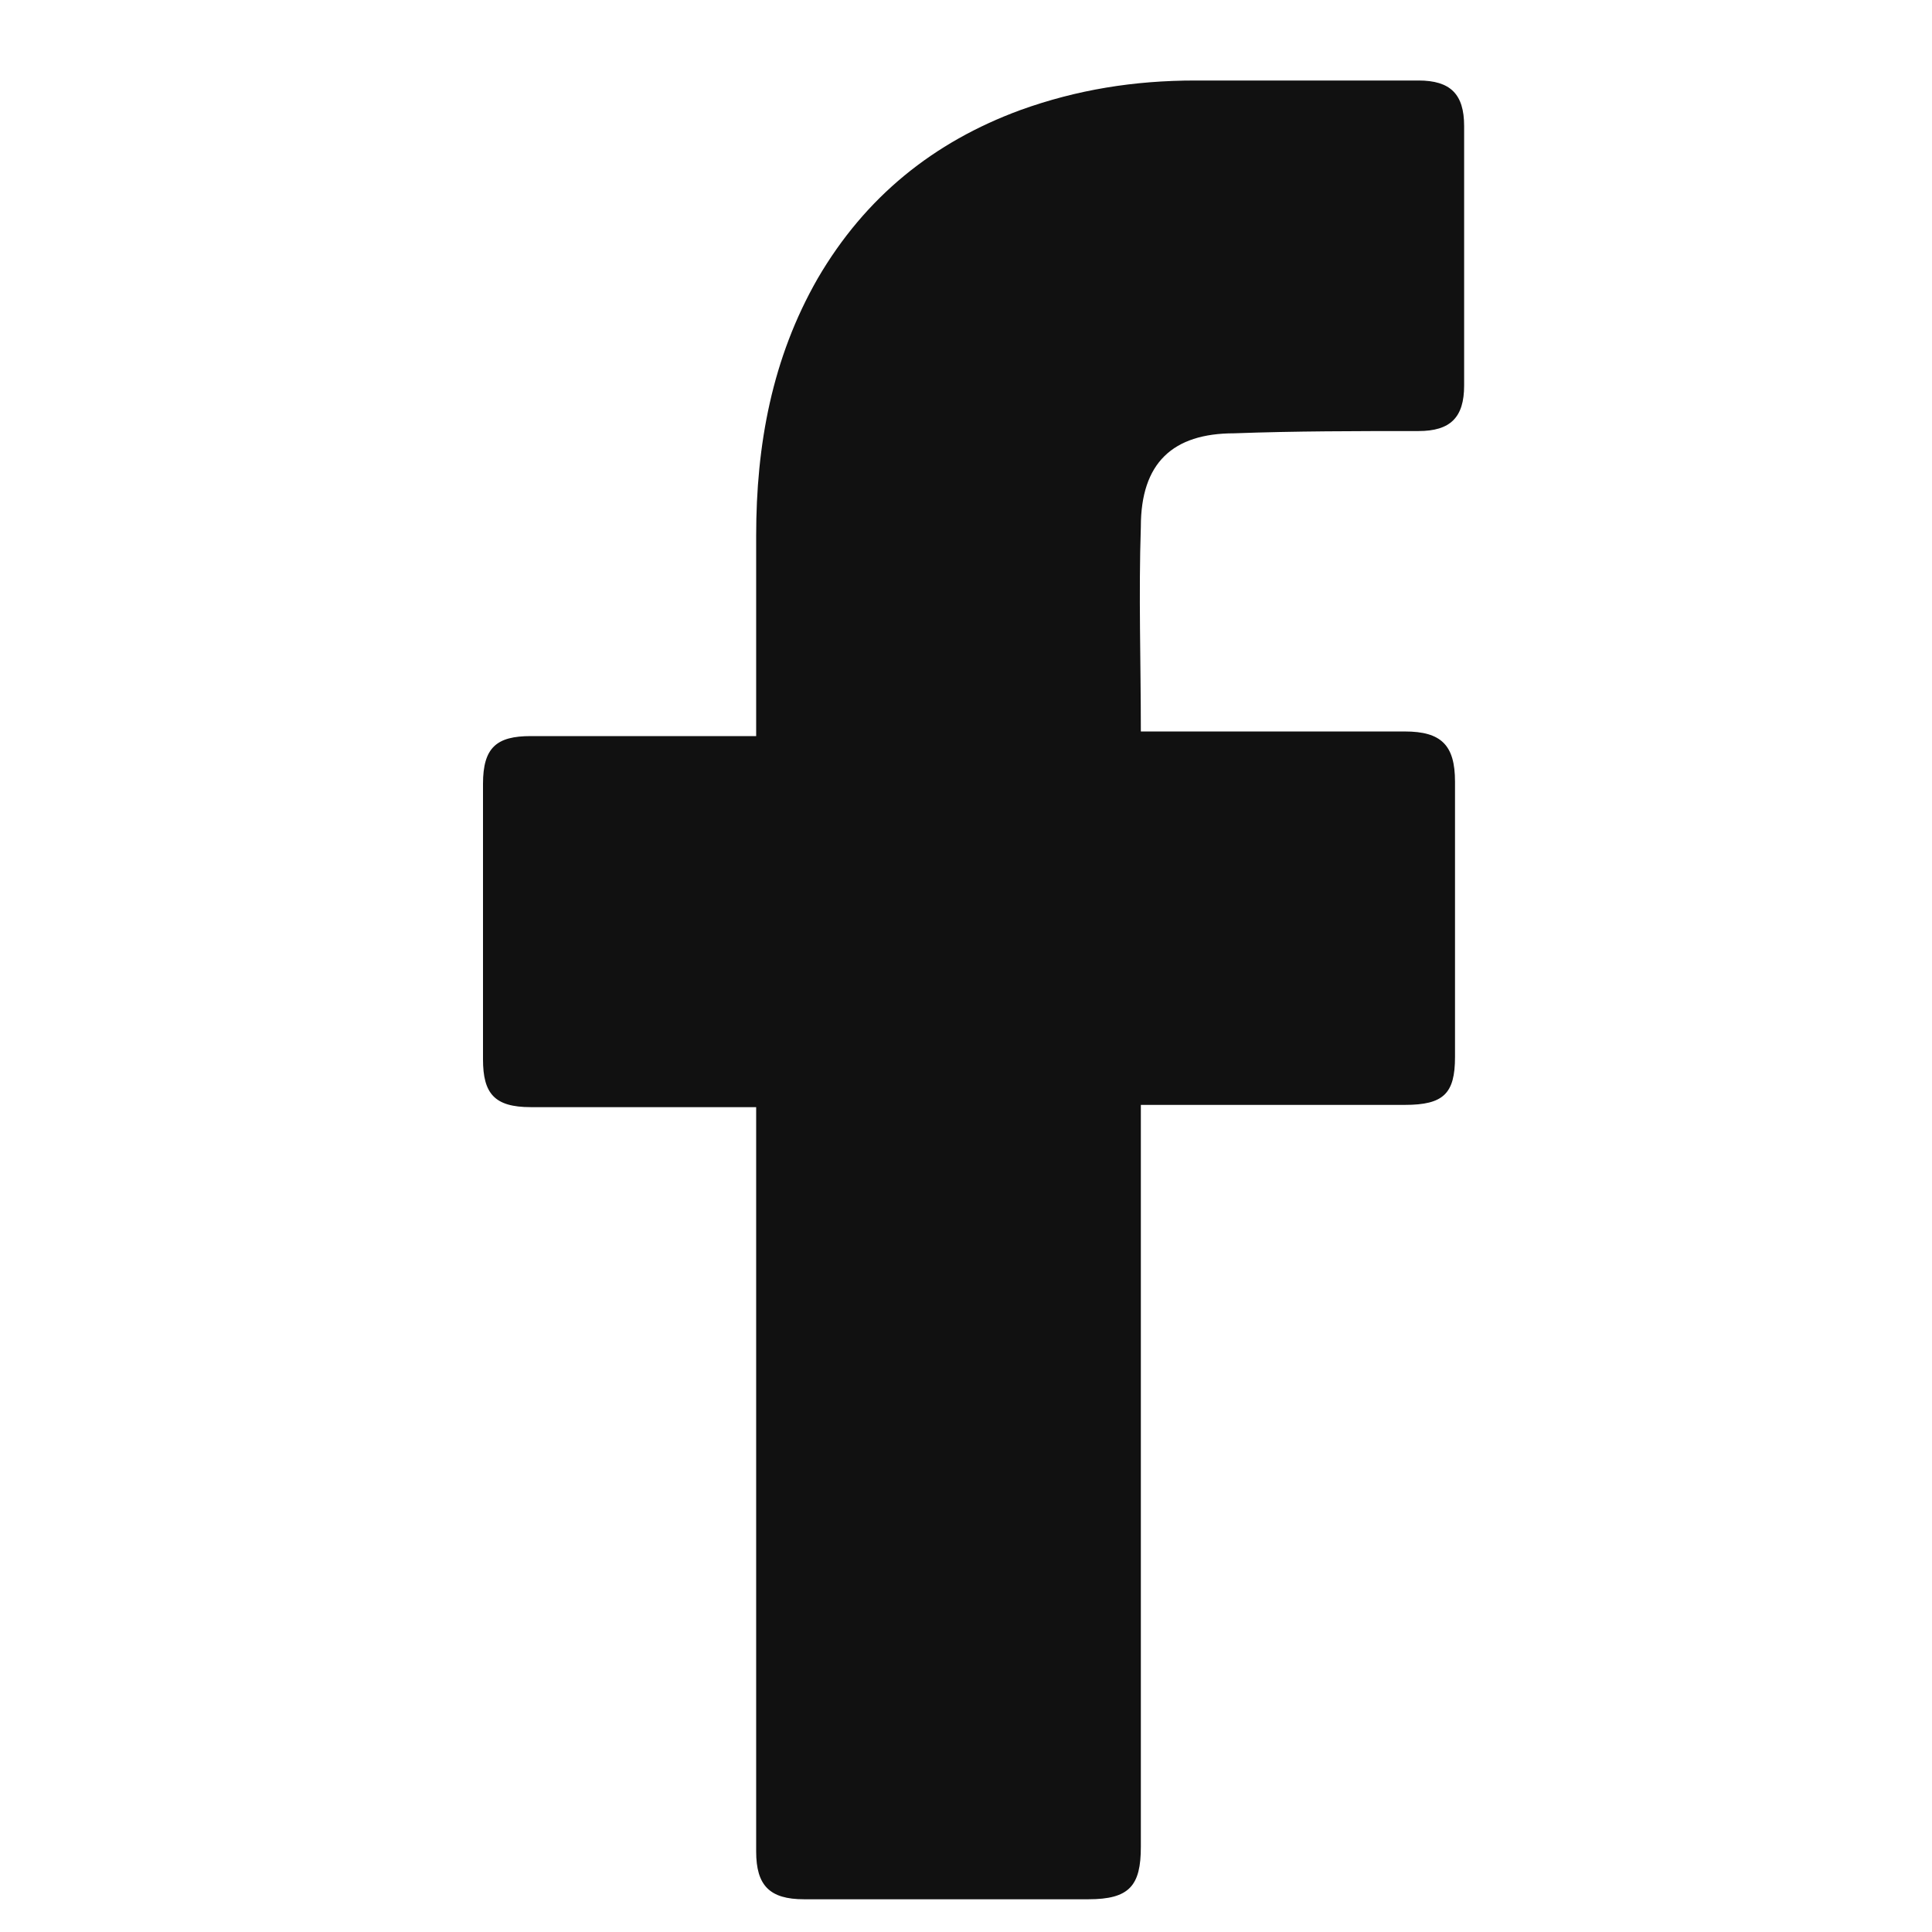<svg width="18" height="18" viewBox="0 0 18 18" fill="none" xmlns="http://www.w3.org/2000/svg">
<path d="M7.045 10.315C6.981 10.315 5.582 10.315 4.945 10.315C4.606 10.315 4.5 10.188 4.5 9.869C4.5 9.021 4.5 8.152 4.5 7.303C4.5 6.964 4.627 6.858 4.945 6.858H7.045C7.045 6.794 7.045 5.564 7.045 4.992C7.045 4.143 7.193 3.337 7.618 2.595C8.063 1.832 8.699 1.323 9.505 1.026C10.035 0.835 10.566 0.75 11.138 0.75H13.216C13.513 0.75 13.641 0.877 13.641 1.174V3.592C13.641 3.889 13.513 4.016 13.216 4.016C12.644 4.016 12.071 4.016 11.499 4.037C10.926 4.037 10.629 4.313 10.629 4.907C10.608 5.543 10.629 6.158 10.629 6.815H13.089C13.428 6.815 13.556 6.943 13.556 7.282V9.848C13.556 10.188 13.45 10.294 13.089 10.294C12.326 10.294 10.693 10.294 10.629 10.294V17.207C10.629 17.568 10.523 17.695 10.141 17.695C9.251 17.695 8.381 17.695 7.49 17.695C7.172 17.695 7.045 17.568 7.045 17.25C7.045 15.023 7.045 10.378 7.045 10.315Z" fill="#111111"/>
</svg>
